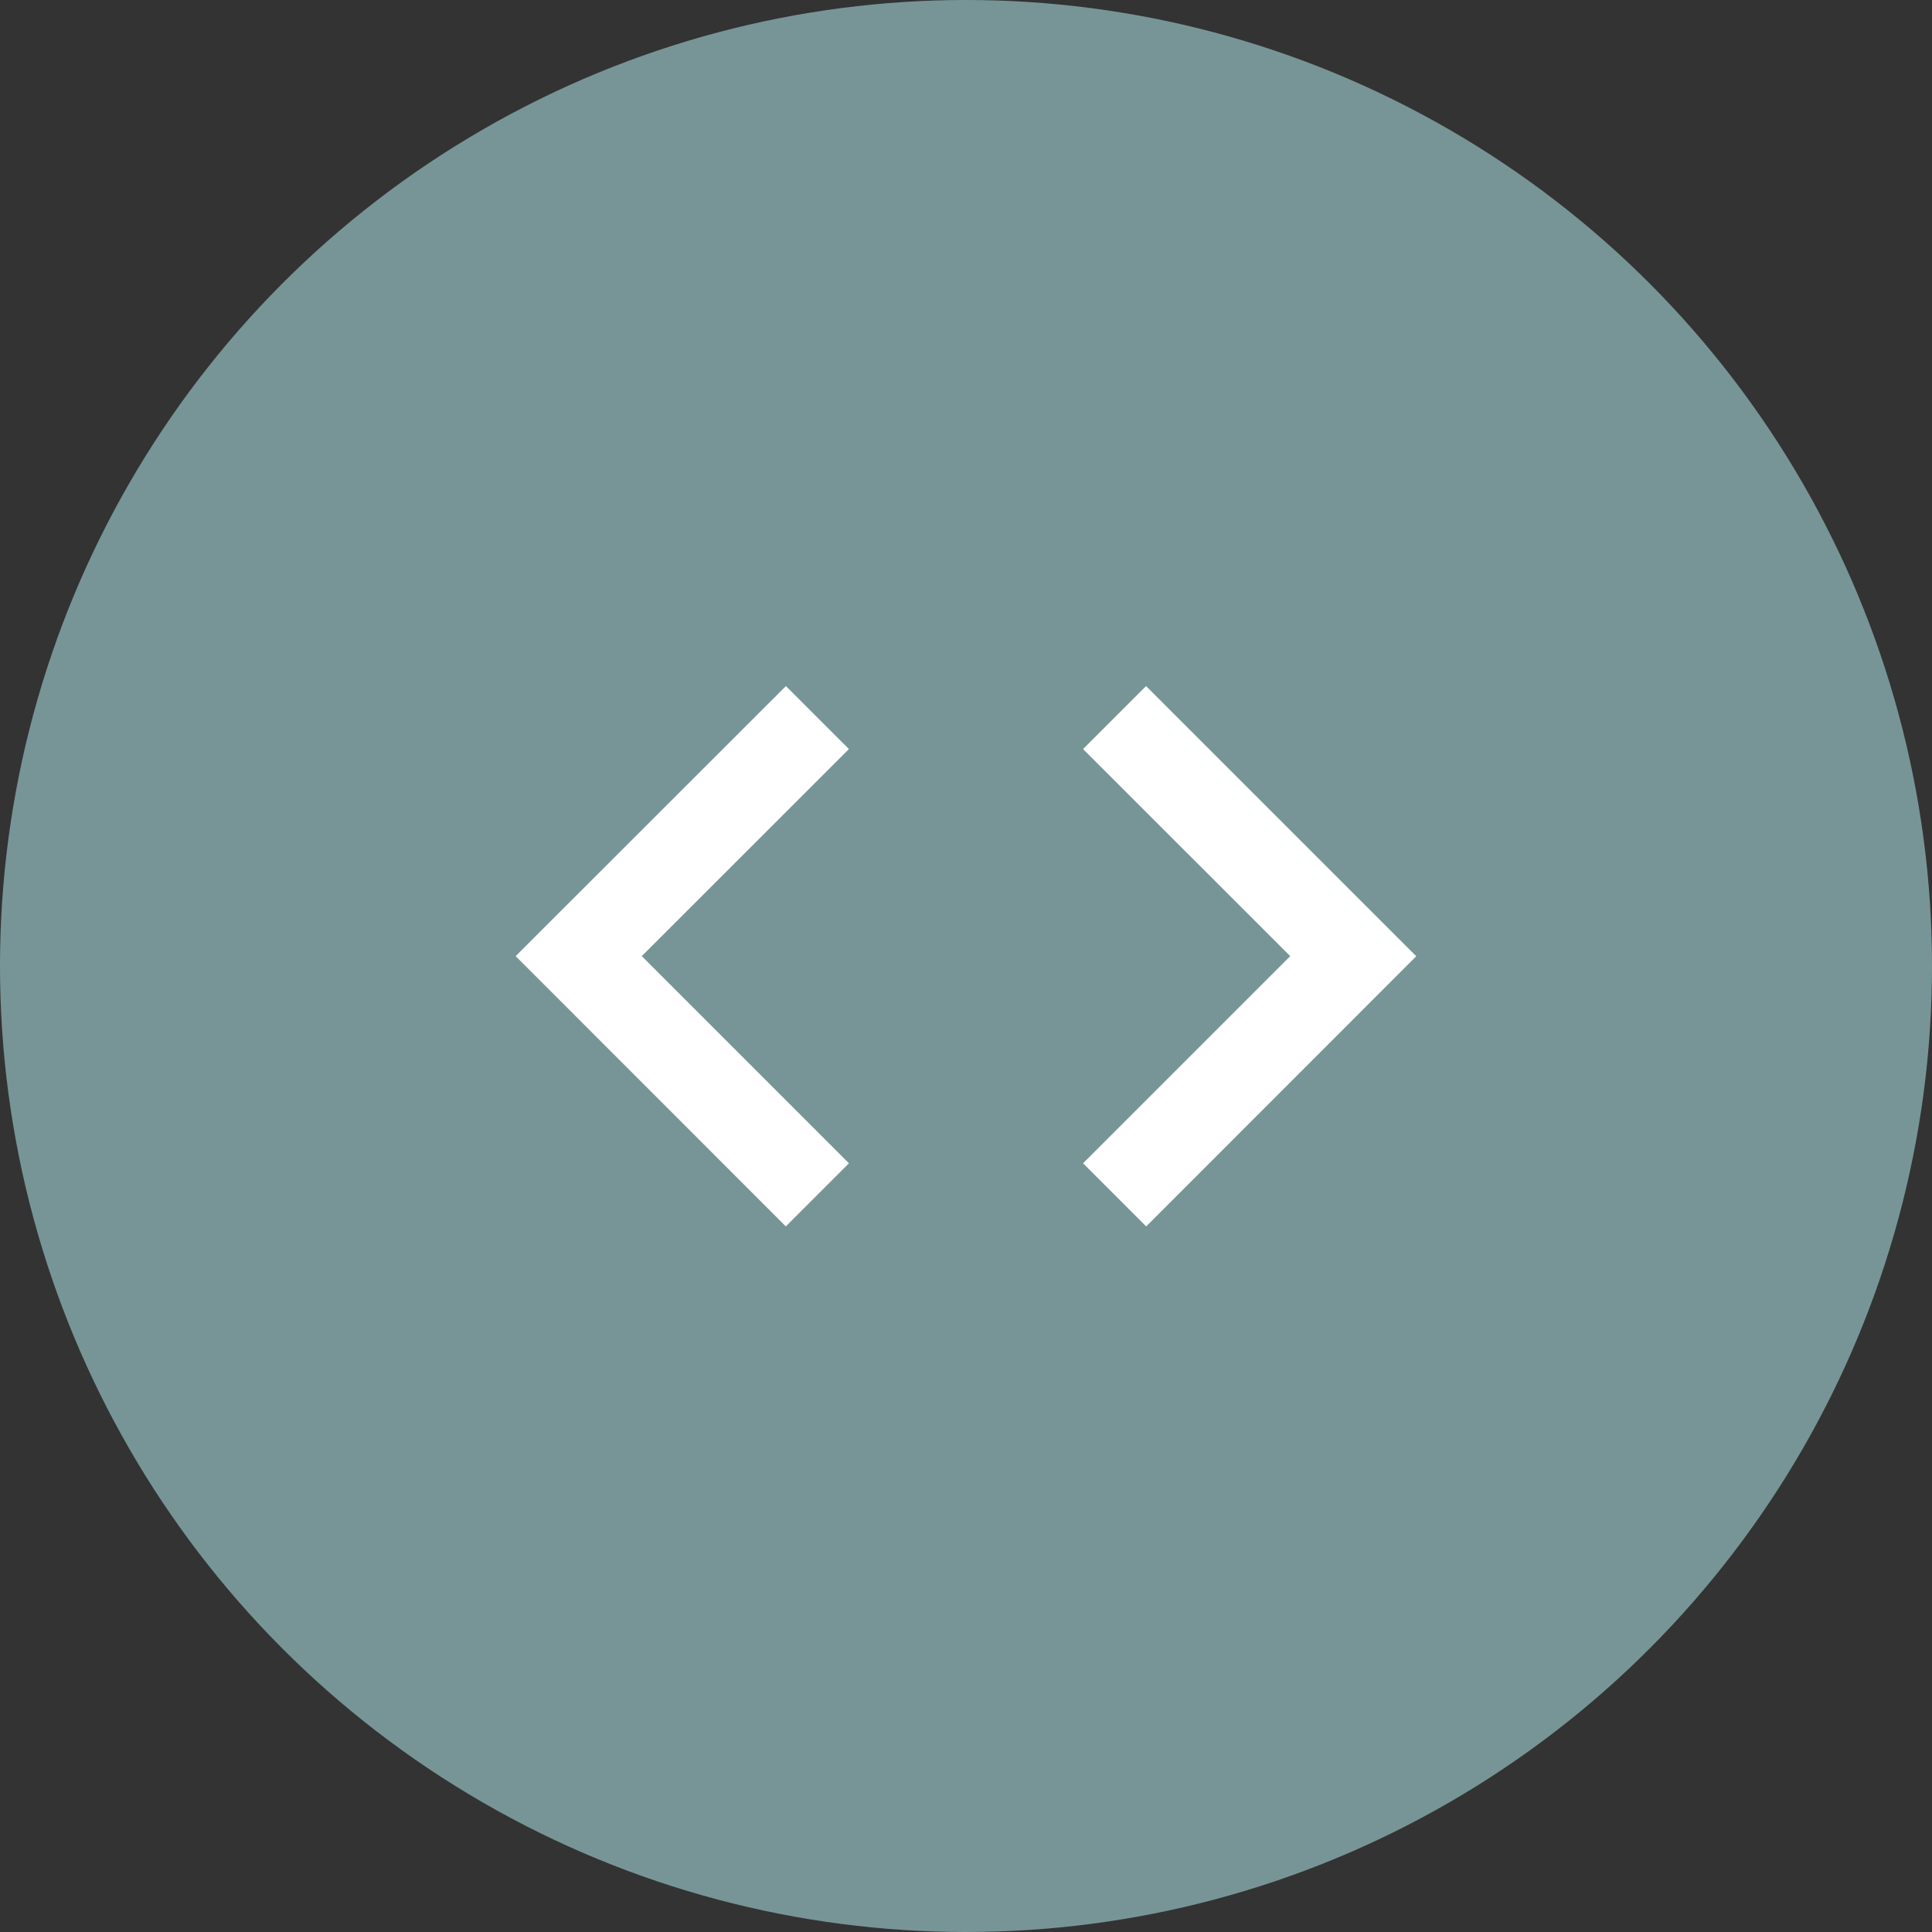 <svg xmlns="http://www.w3.org/2000/svg" viewBox="0 0 184 184"><rect x="0" y="0" width="184" height="184" fill="#333333" stroke="none"/><defs><style>.cls-1{fill:#7fa0a2;opacity:.9}.cls-2{fill:none}.cls-3{fill:#fff}</style></defs><title>process4</title><g id="Layer_2" data-name="Layer 2"><g id="Layer_1-2" data-name="Layer 1"><circle class="cls-1" cx="92" cy="92" r="92"/><path class="cls-2" d="M40.53 39.6h102.94v102.93H40.53z"/><path class="cls-3" d="M80.85 110.79L61.12 91.06l19.73-19.72-6-6-25.74 25.72 25.73 25.74zm22.3 0l19.73-19.73-19.73-19.72 6-6 25.73 25.73-25.72 25.73z"/></g></g></svg>
